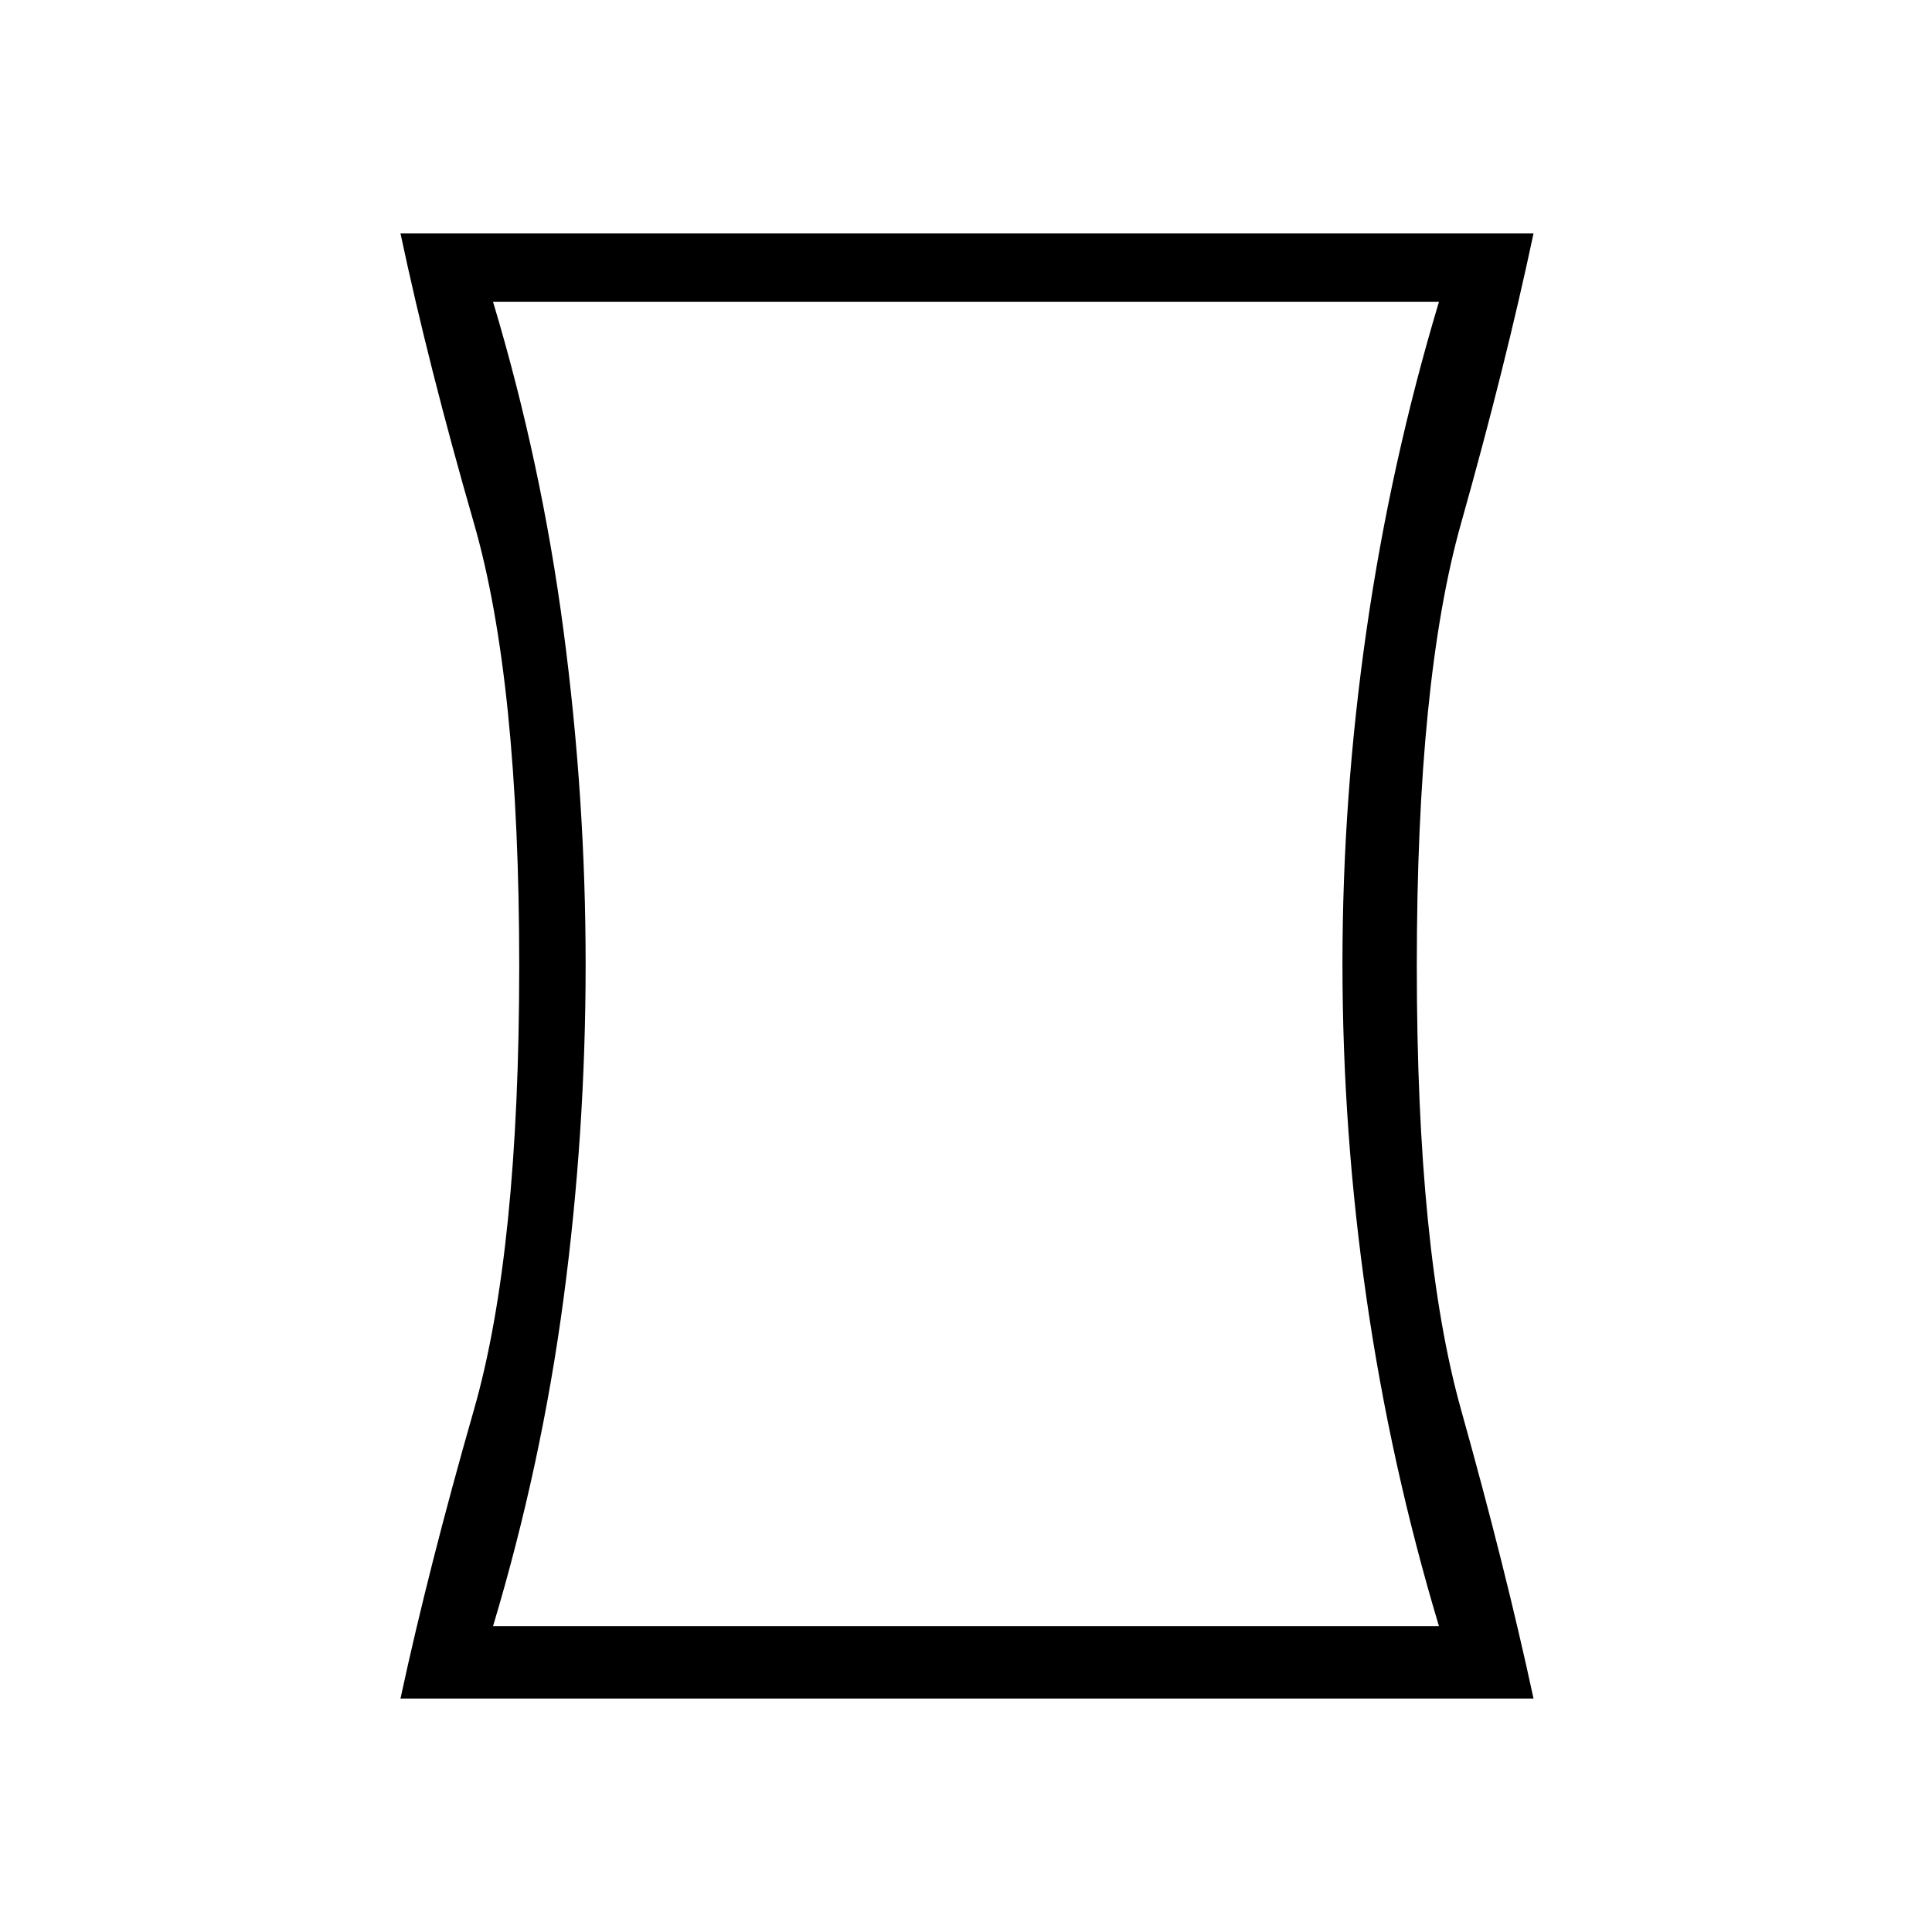 <svg xmlns="http://www.w3.org/2000/svg" height="48" viewBox="0 -960 960 960" width="48"><path d="M245-152h470q-24-80-35.97-162.74-11.97-82.75-11.97-166.5 0-82.76 11.97-165.76Q691-730 715-810H245q24 80 35 163.24 11 83.25 11 166 0 83.76-11 166.26Q269-232 245-152Zm-46 36q14-65 36.5-143.5T258-480q0-142-22.5-220T199-844h563q-14 66-36 144t-22 220q0 142 22 220.5T762-116H199Zm281-365Z"/></svg>